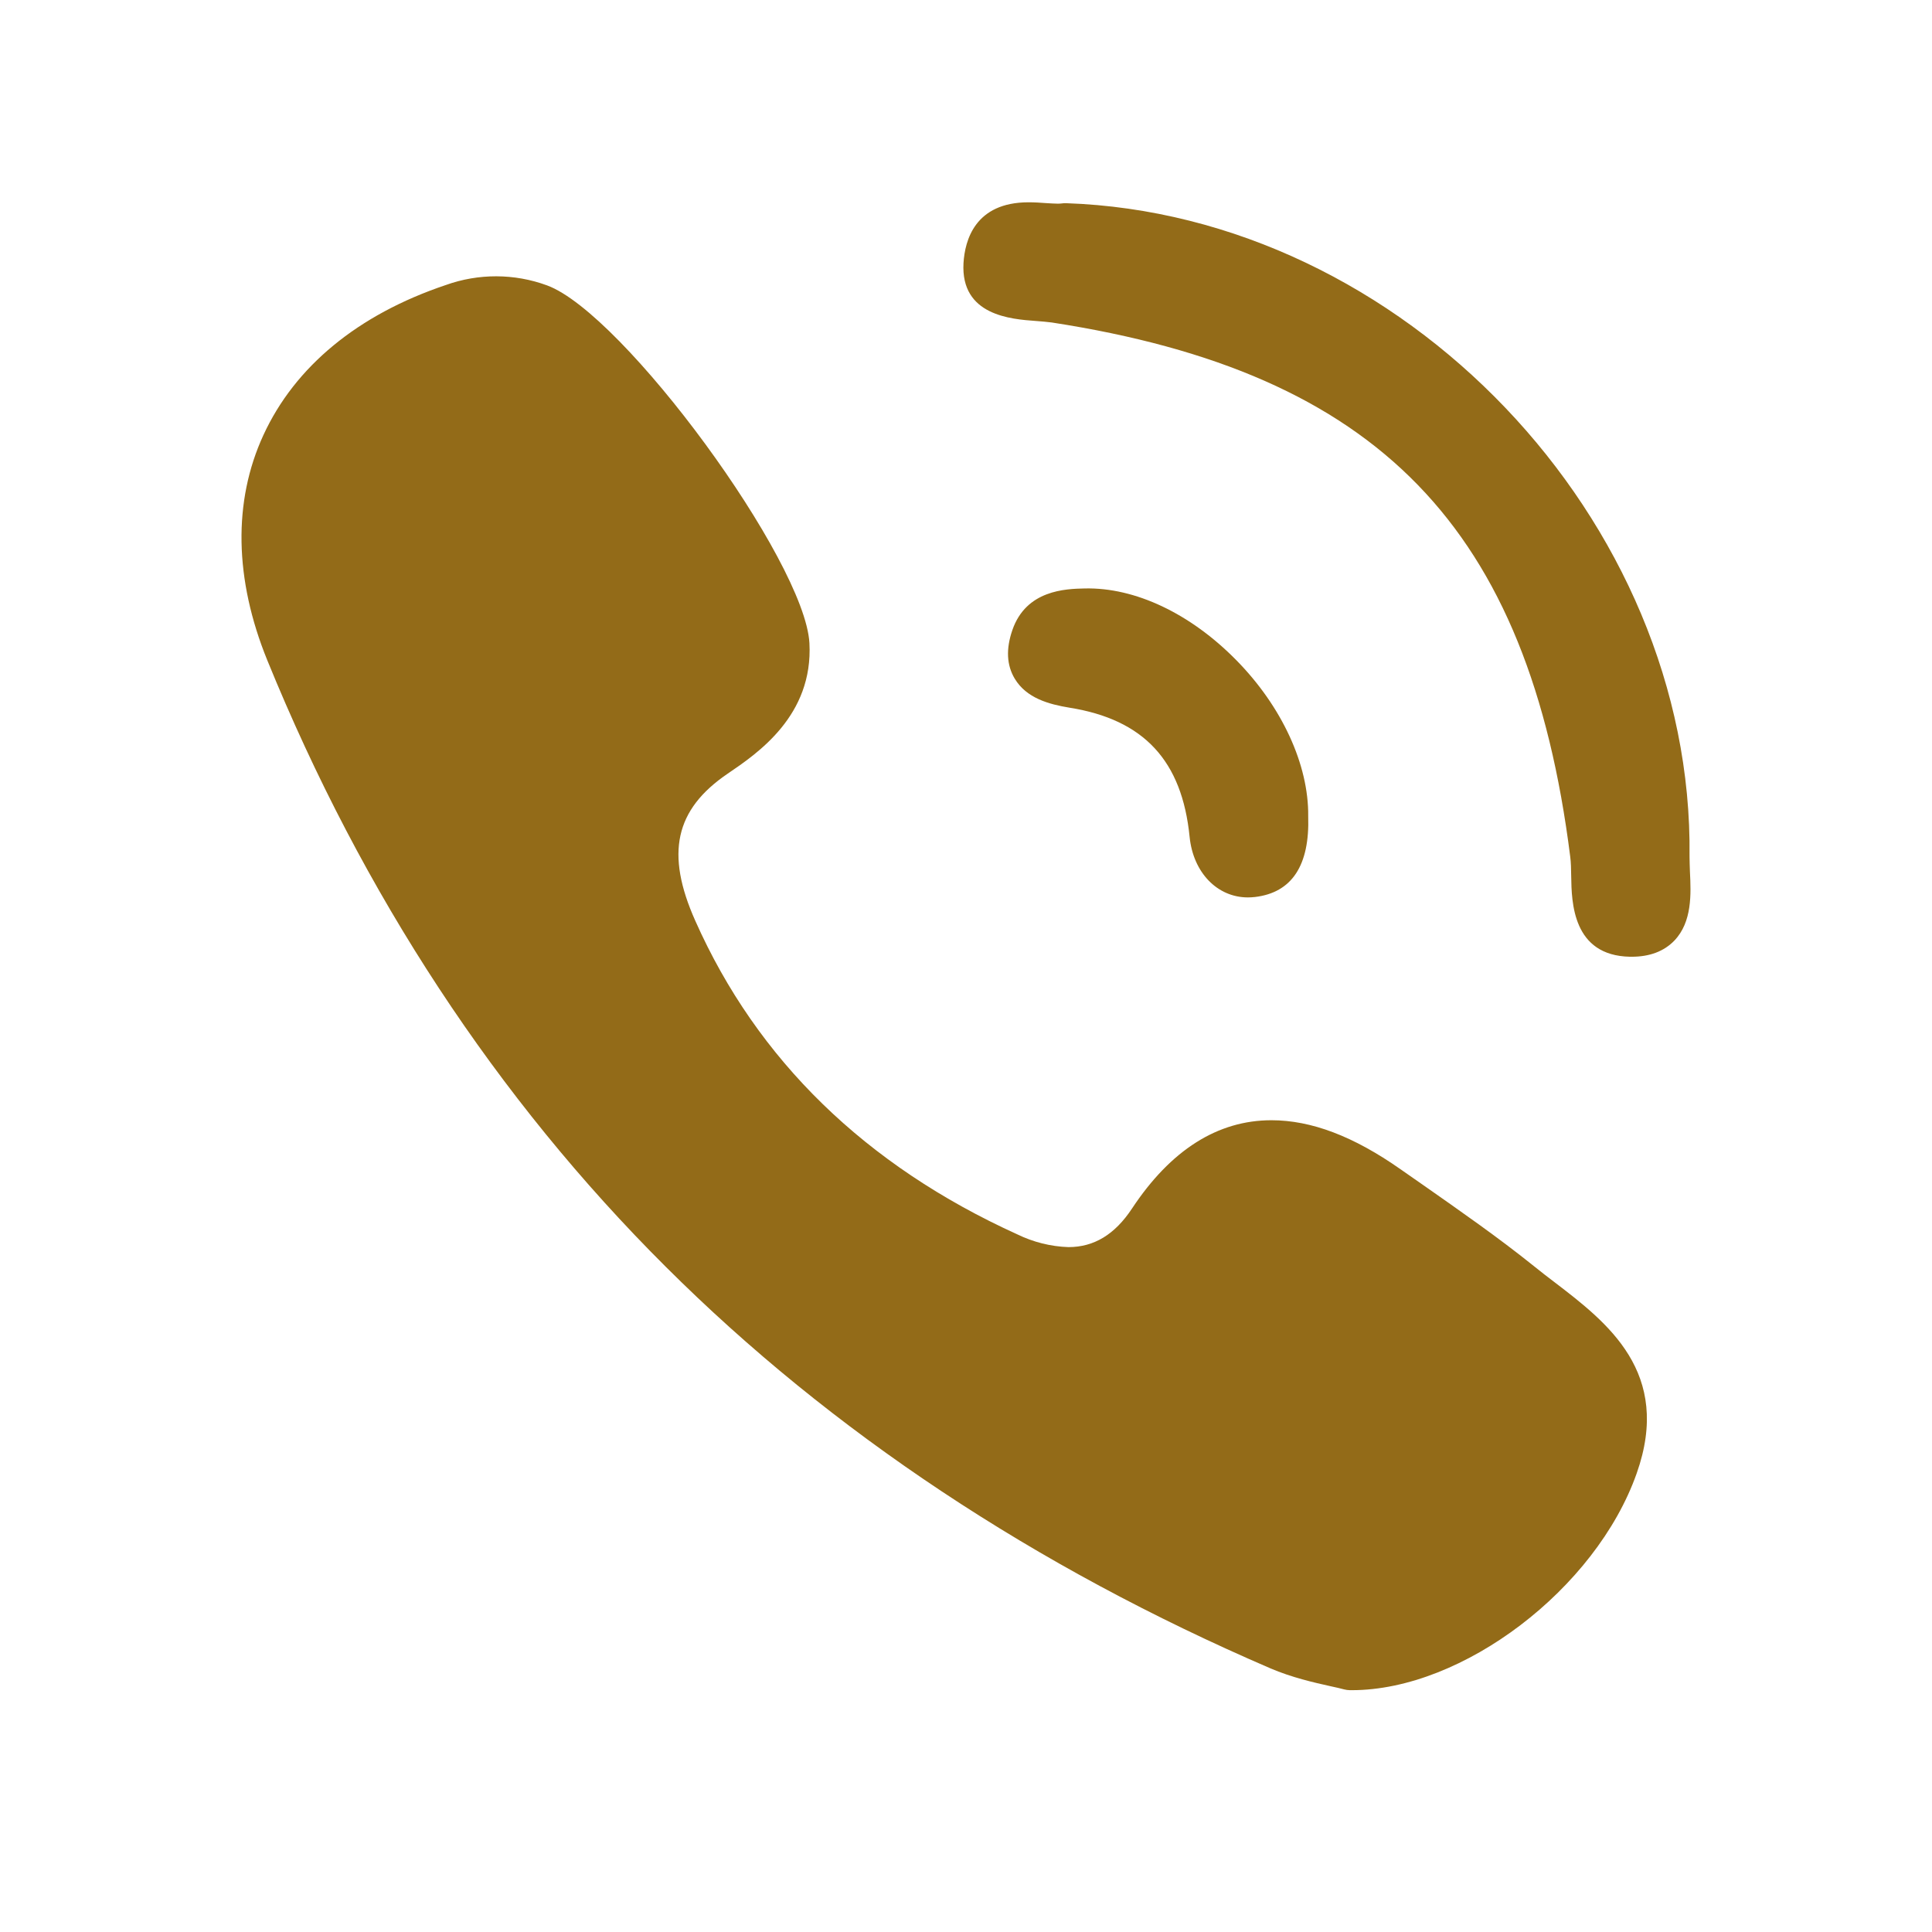 <svg width="24" height="24" viewBox="0 0 24 24" fill="none" xmlns="http://www.w3.org/2000/svg">
<path d="M12.865 3.987C12.939 3.993 13.008 3.998 13.065 4.006C17.123 4.631 18.99 6.553 19.506 10.643C19.515 10.712 19.517 10.797 19.518 10.886C19.523 11.206 19.534 11.871 20.248 11.885H20.27C20.494 11.885 20.672 11.817 20.8 11.684C21.021 11.452 21.007 11.107 20.993 10.829C20.991 10.761 20.988 10.697 20.988 10.64C21.04 6.458 17.419 2.665 13.241 2.524C13.223 2.524 13.207 2.524 13.191 2.527C13.174 2.529 13.158 2.53 13.141 2.53C13.099 2.53 13.048 2.526 12.993 2.523C12.928 2.518 12.854 2.513 12.777 2.513C12.112 2.513 11.986 2.986 11.969 3.268C11.932 3.92 12.562 3.965 12.865 3.987ZM19.311 15.928C19.224 15.862 19.137 15.795 19.052 15.726C18.609 15.37 18.137 15.042 17.682 14.723L17.398 14.525C16.814 14.115 16.29 13.916 15.794 13.916C15.126 13.916 14.543 14.286 14.062 15.013C13.849 15.335 13.591 15.492 13.273 15.492C13.052 15.485 12.835 15.43 12.636 15.333C10.753 14.478 9.406 13.168 8.637 11.438C8.264 10.602 8.385 10.056 9.039 9.611C9.412 9.358 10.103 8.889 10.055 7.989C9.999 6.967 7.745 3.893 6.795 3.545C6.389 3.396 5.944 3.395 5.537 3.541C4.446 3.908 3.664 4.553 3.272 5.405C2.893 6.228 2.911 7.195 3.32 8.201C4.505 11.11 6.171 13.646 8.272 15.738C10.327 17.787 12.854 19.464 15.782 20.725C16.046 20.838 16.322 20.901 16.525 20.946C16.594 20.961 16.653 20.974 16.696 20.986C16.72 20.992 16.745 20.996 16.769 20.996H16.793C18.17 20.996 19.824 19.738 20.331 18.304C20.776 17.048 19.963 16.427 19.311 15.928ZM13.474 7.31C13.239 7.315 12.748 7.328 12.576 7.827C12.495 8.062 12.505 8.263 12.605 8.43C12.751 8.674 13.031 8.749 13.285 8.791C14.209 8.938 14.684 9.449 14.778 10.398C14.823 10.839 15.121 11.148 15.502 11.148C15.531 11.148 15.56 11.146 15.589 11.143C16.048 11.089 16.271 10.751 16.251 10.139C16.258 9.501 15.925 8.776 15.356 8.199C14.787 7.621 14.1 7.295 13.474 7.31Z" fill="#936B18"/>
</svg>
